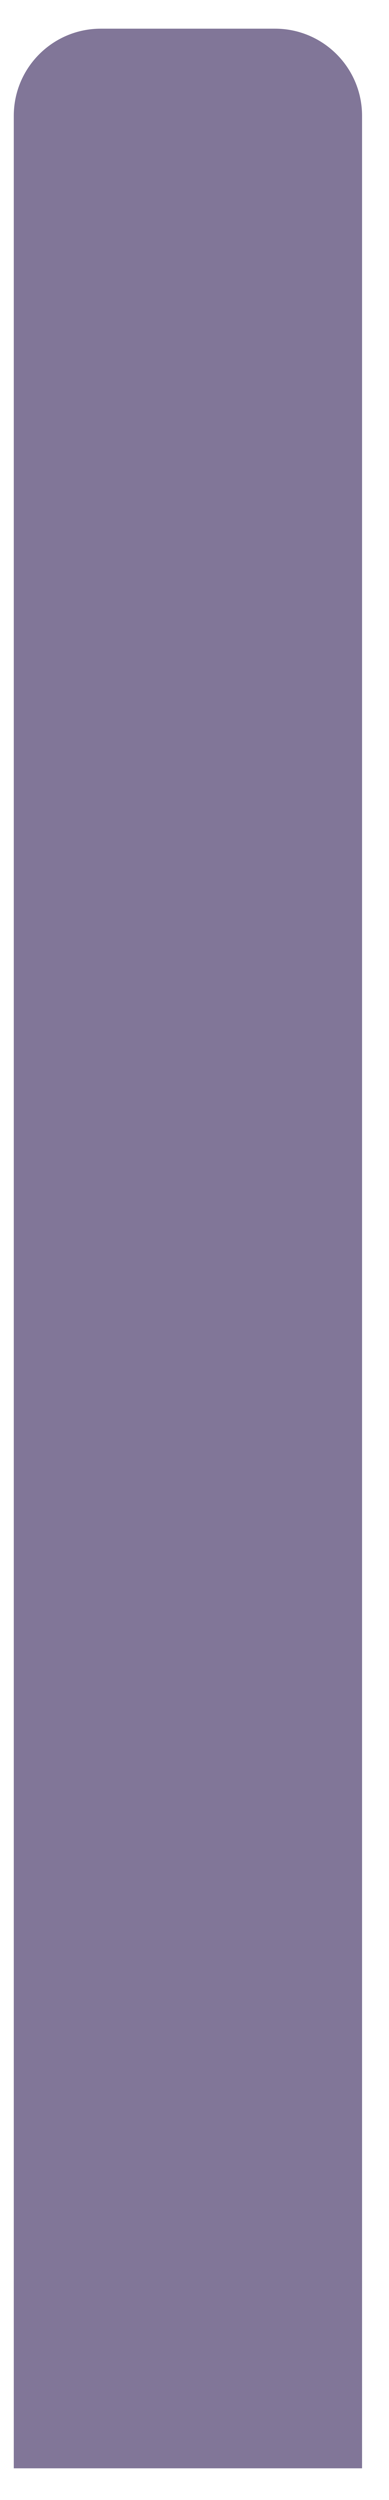 <svg width="12" height="77" viewBox="0 0 12 77" fill="none" xmlns="http://www.w3.org/2000/svg">
<path d="M0.425 3.567C0.425 2.084 1.628 0.883 3.111 0.883H8.483C9.967 0.883 11.169 2.084 11.169 3.567V76.026H0.425V3.567Z" fill="#817698"/>
</svg>
